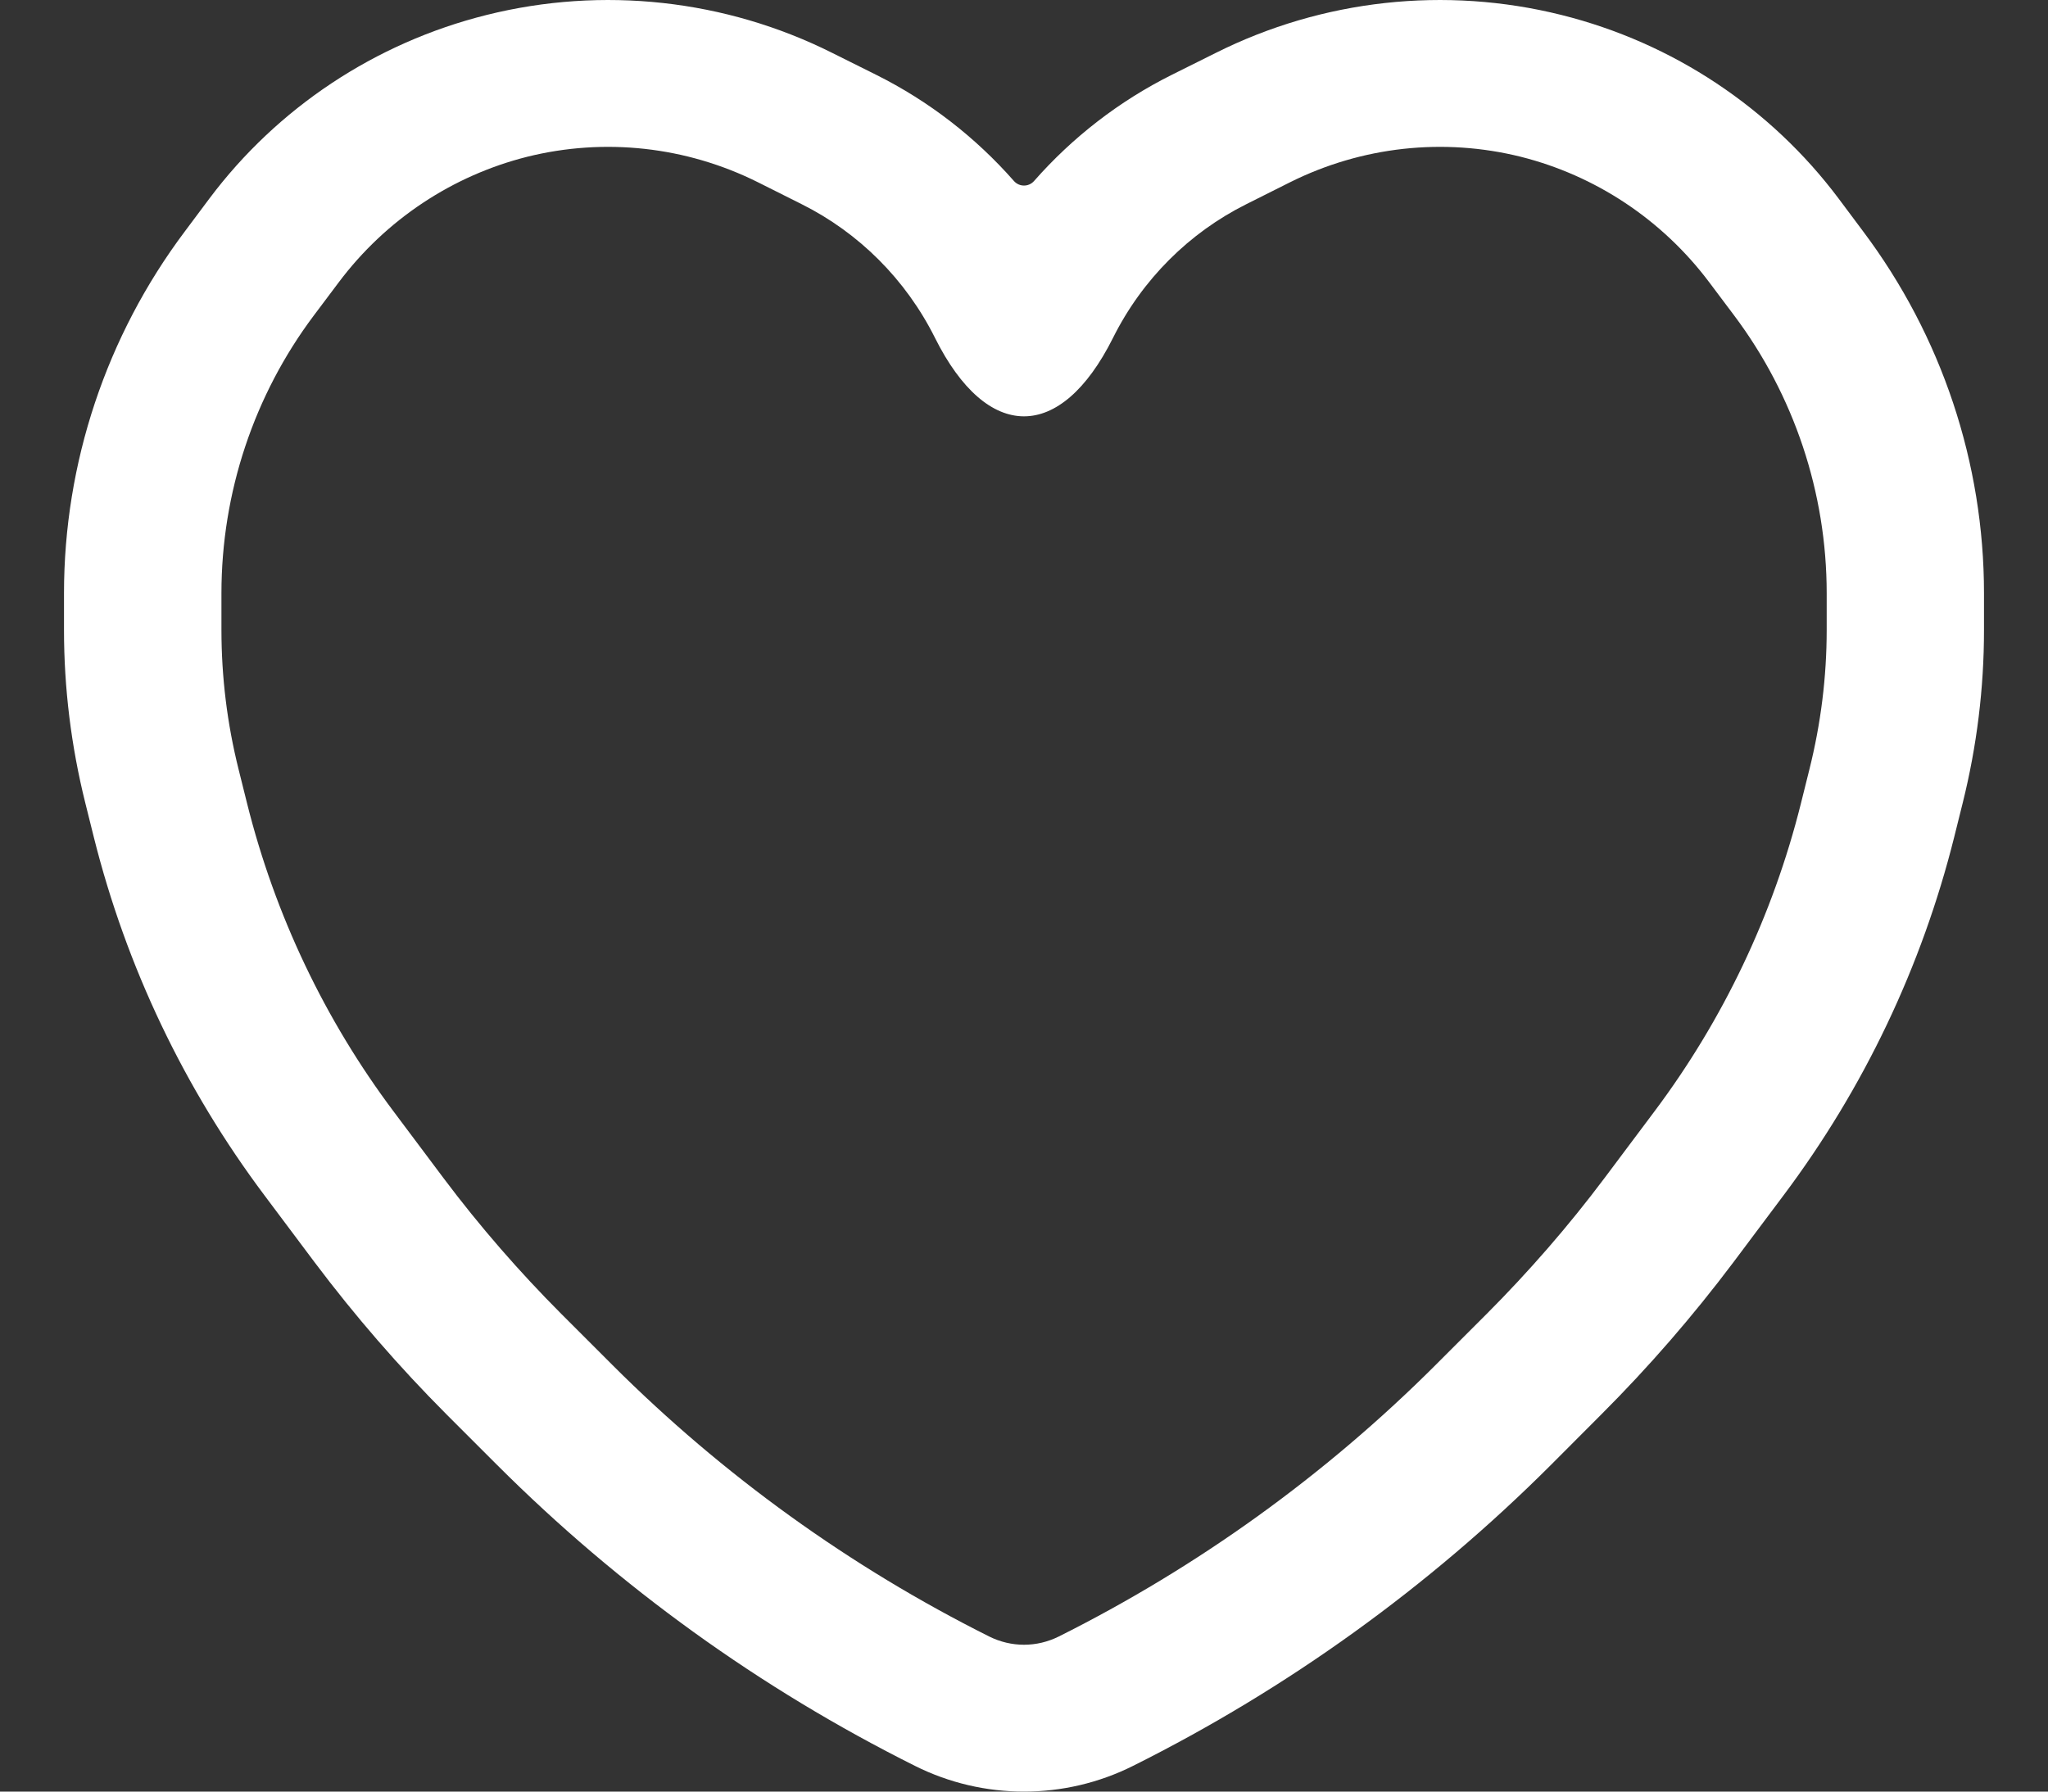<svg width="16" height="14" viewBox="0 0 16 14" fill="none" xmlns="http://www.w3.org/2000/svg">
<rect x="0" y="0" width="16" height="14" fill="#333333" stroke="none"/>
<path fill-rule="evenodd" clip-rule="evenodd" d="M3.801 0.117C4.709 -0.11 5.668 -0.004 6.501 0.413L6.844 0.584C7.259 0.791 7.623 1.075 7.921 1.414C7.963 1.462 8.037 1.462 8.079 1.414C8.377 1.075 8.741 0.791 9.156 0.584L9.499 0.413C10.332 -0.004 11.291 -0.11 12.199 0.117C13.072 0.335 13.834 0.845 14.363 1.55L14.555 1.807C15.171 2.627 15.5 3.62 15.5 4.636V4.923C15.5 5.378 15.444 5.831 15.334 6.273L15.267 6.542C15.014 7.553 14.561 8.505 13.933 9.342L13.542 9.864C13.227 10.283 12.883 10.68 12.511 11.052L12.115 11.449C11.162 12.401 10.061 13.195 8.852 13.799C8.317 14.067 7.683 14.067 7.148 13.799C5.939 13.195 4.838 12.401 3.885 11.449L3.488 11.052C3.117 10.68 2.773 10.283 2.458 9.864L2.067 9.342C1.439 8.505 0.986 7.553 0.733 6.542L0.666 6.273C0.556 5.831 0.5 5.378 0.5 4.923V4.636C0.5 3.62 0.829 2.627 1.445 1.807L1.637 1.55C2.166 0.845 2.928 0.335 3.801 0.117ZM5.921 1.424C5.36 1.144 4.722 1.075 4.119 1.225C3.538 1.371 3.015 1.714 2.645 2.208L2.452 2.465C1.985 3.087 1.73 3.849 1.73 4.636V4.923C1.73 5.291 1.775 5.656 1.864 6.012L1.931 6.281C2.149 7.152 2.538 7.969 3.074 8.684L3.465 9.206C3.747 9.582 4.056 9.937 4.387 10.269L4.784 10.666C5.647 11.528 6.641 12.244 7.728 12.788C7.901 12.874 8.099 12.874 8.272 12.788C9.359 12.244 10.353 11.528 11.216 10.666L11.613 10.269C11.944 9.937 12.253 9.582 12.535 9.206L12.926 8.684C13.462 7.969 13.851 7.152 14.069 6.281L14.136 6.012C14.225 5.656 14.271 5.291 14.271 4.923V4.636C14.271 3.849 14.015 3.087 13.548 2.465L13.355 2.208C12.985 1.714 12.462 1.371 11.881 1.225C11.278 1.075 10.64 1.144 10.079 1.424L9.736 1.596C9.292 1.818 8.924 2.182 8.695 2.641C8.285 3.46 7.712 3.455 7.305 2.641C7.076 2.182 6.708 1.818 6.264 1.596L5.921 1.424Z" fill="white"/>
</svg>
